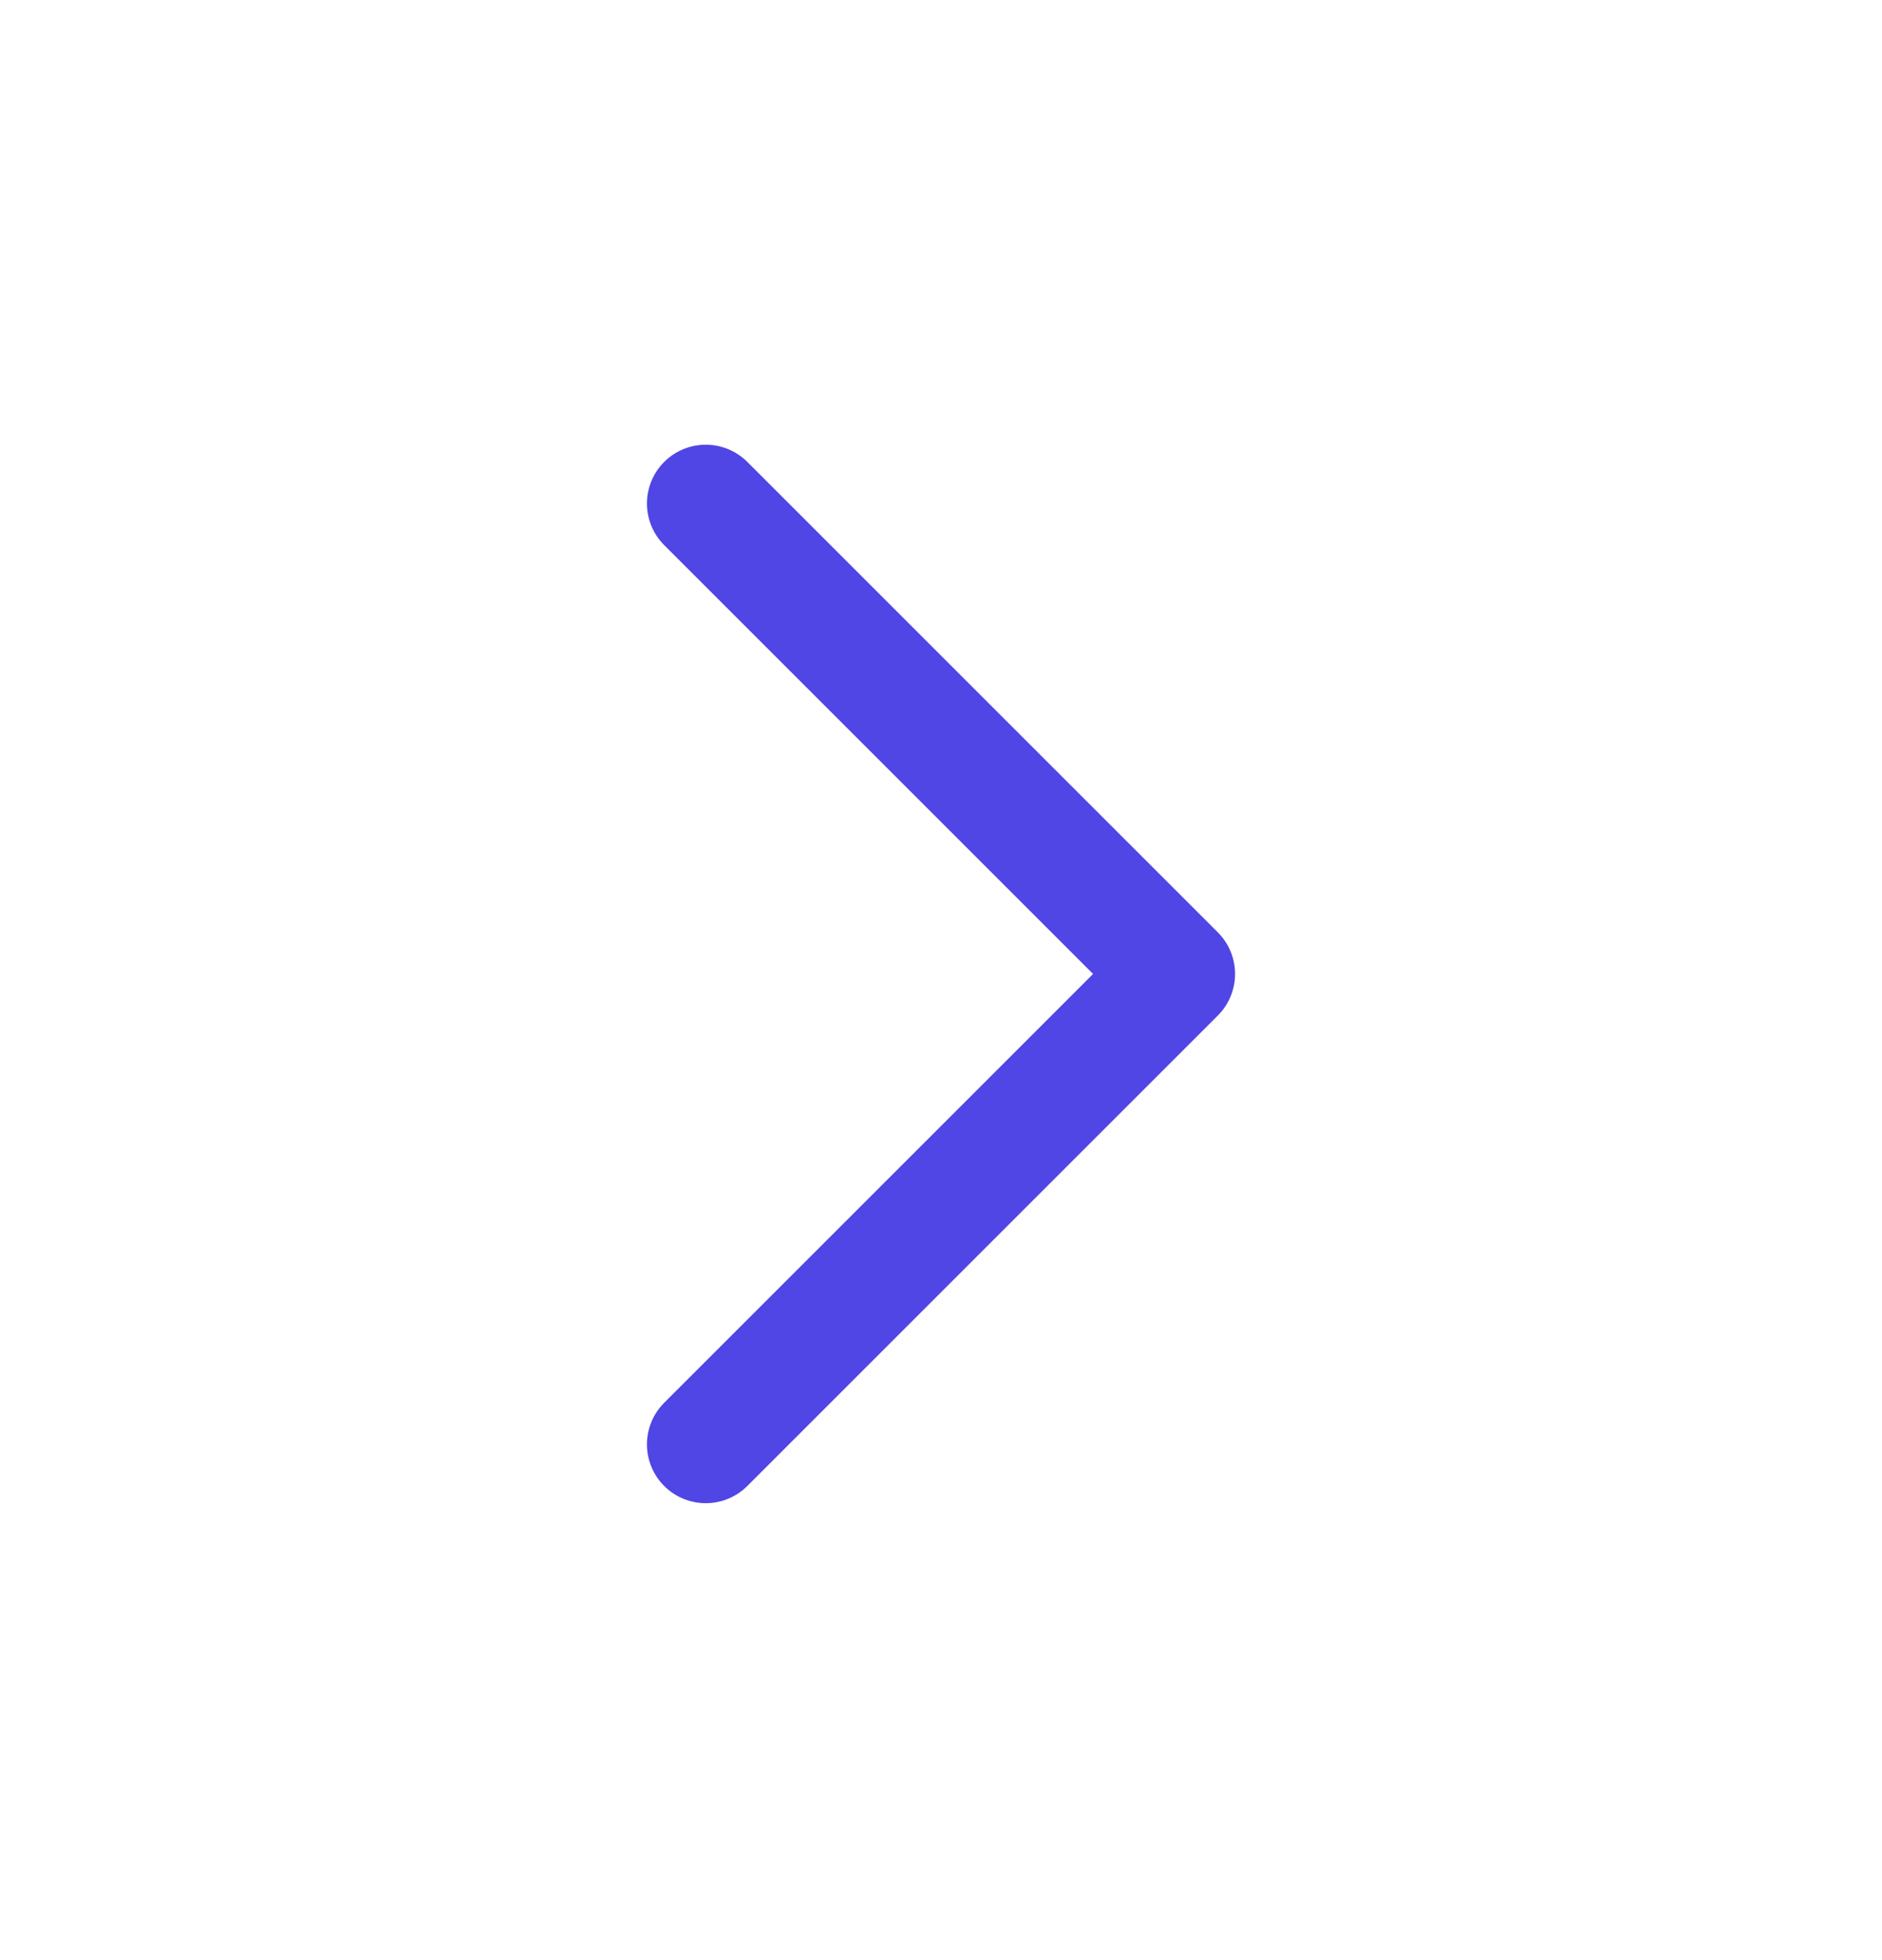 <svg width="24" height="25" viewBox="0 0 24 25" fill="none" xmlns="http://www.w3.org/2000/svg">
<path d="M9 6.422L15 12.422L9 18.422" stroke="#4F46E5" stroke-width="1.5" stroke-linecap="round" stroke-linejoin="round"/>
</svg>
